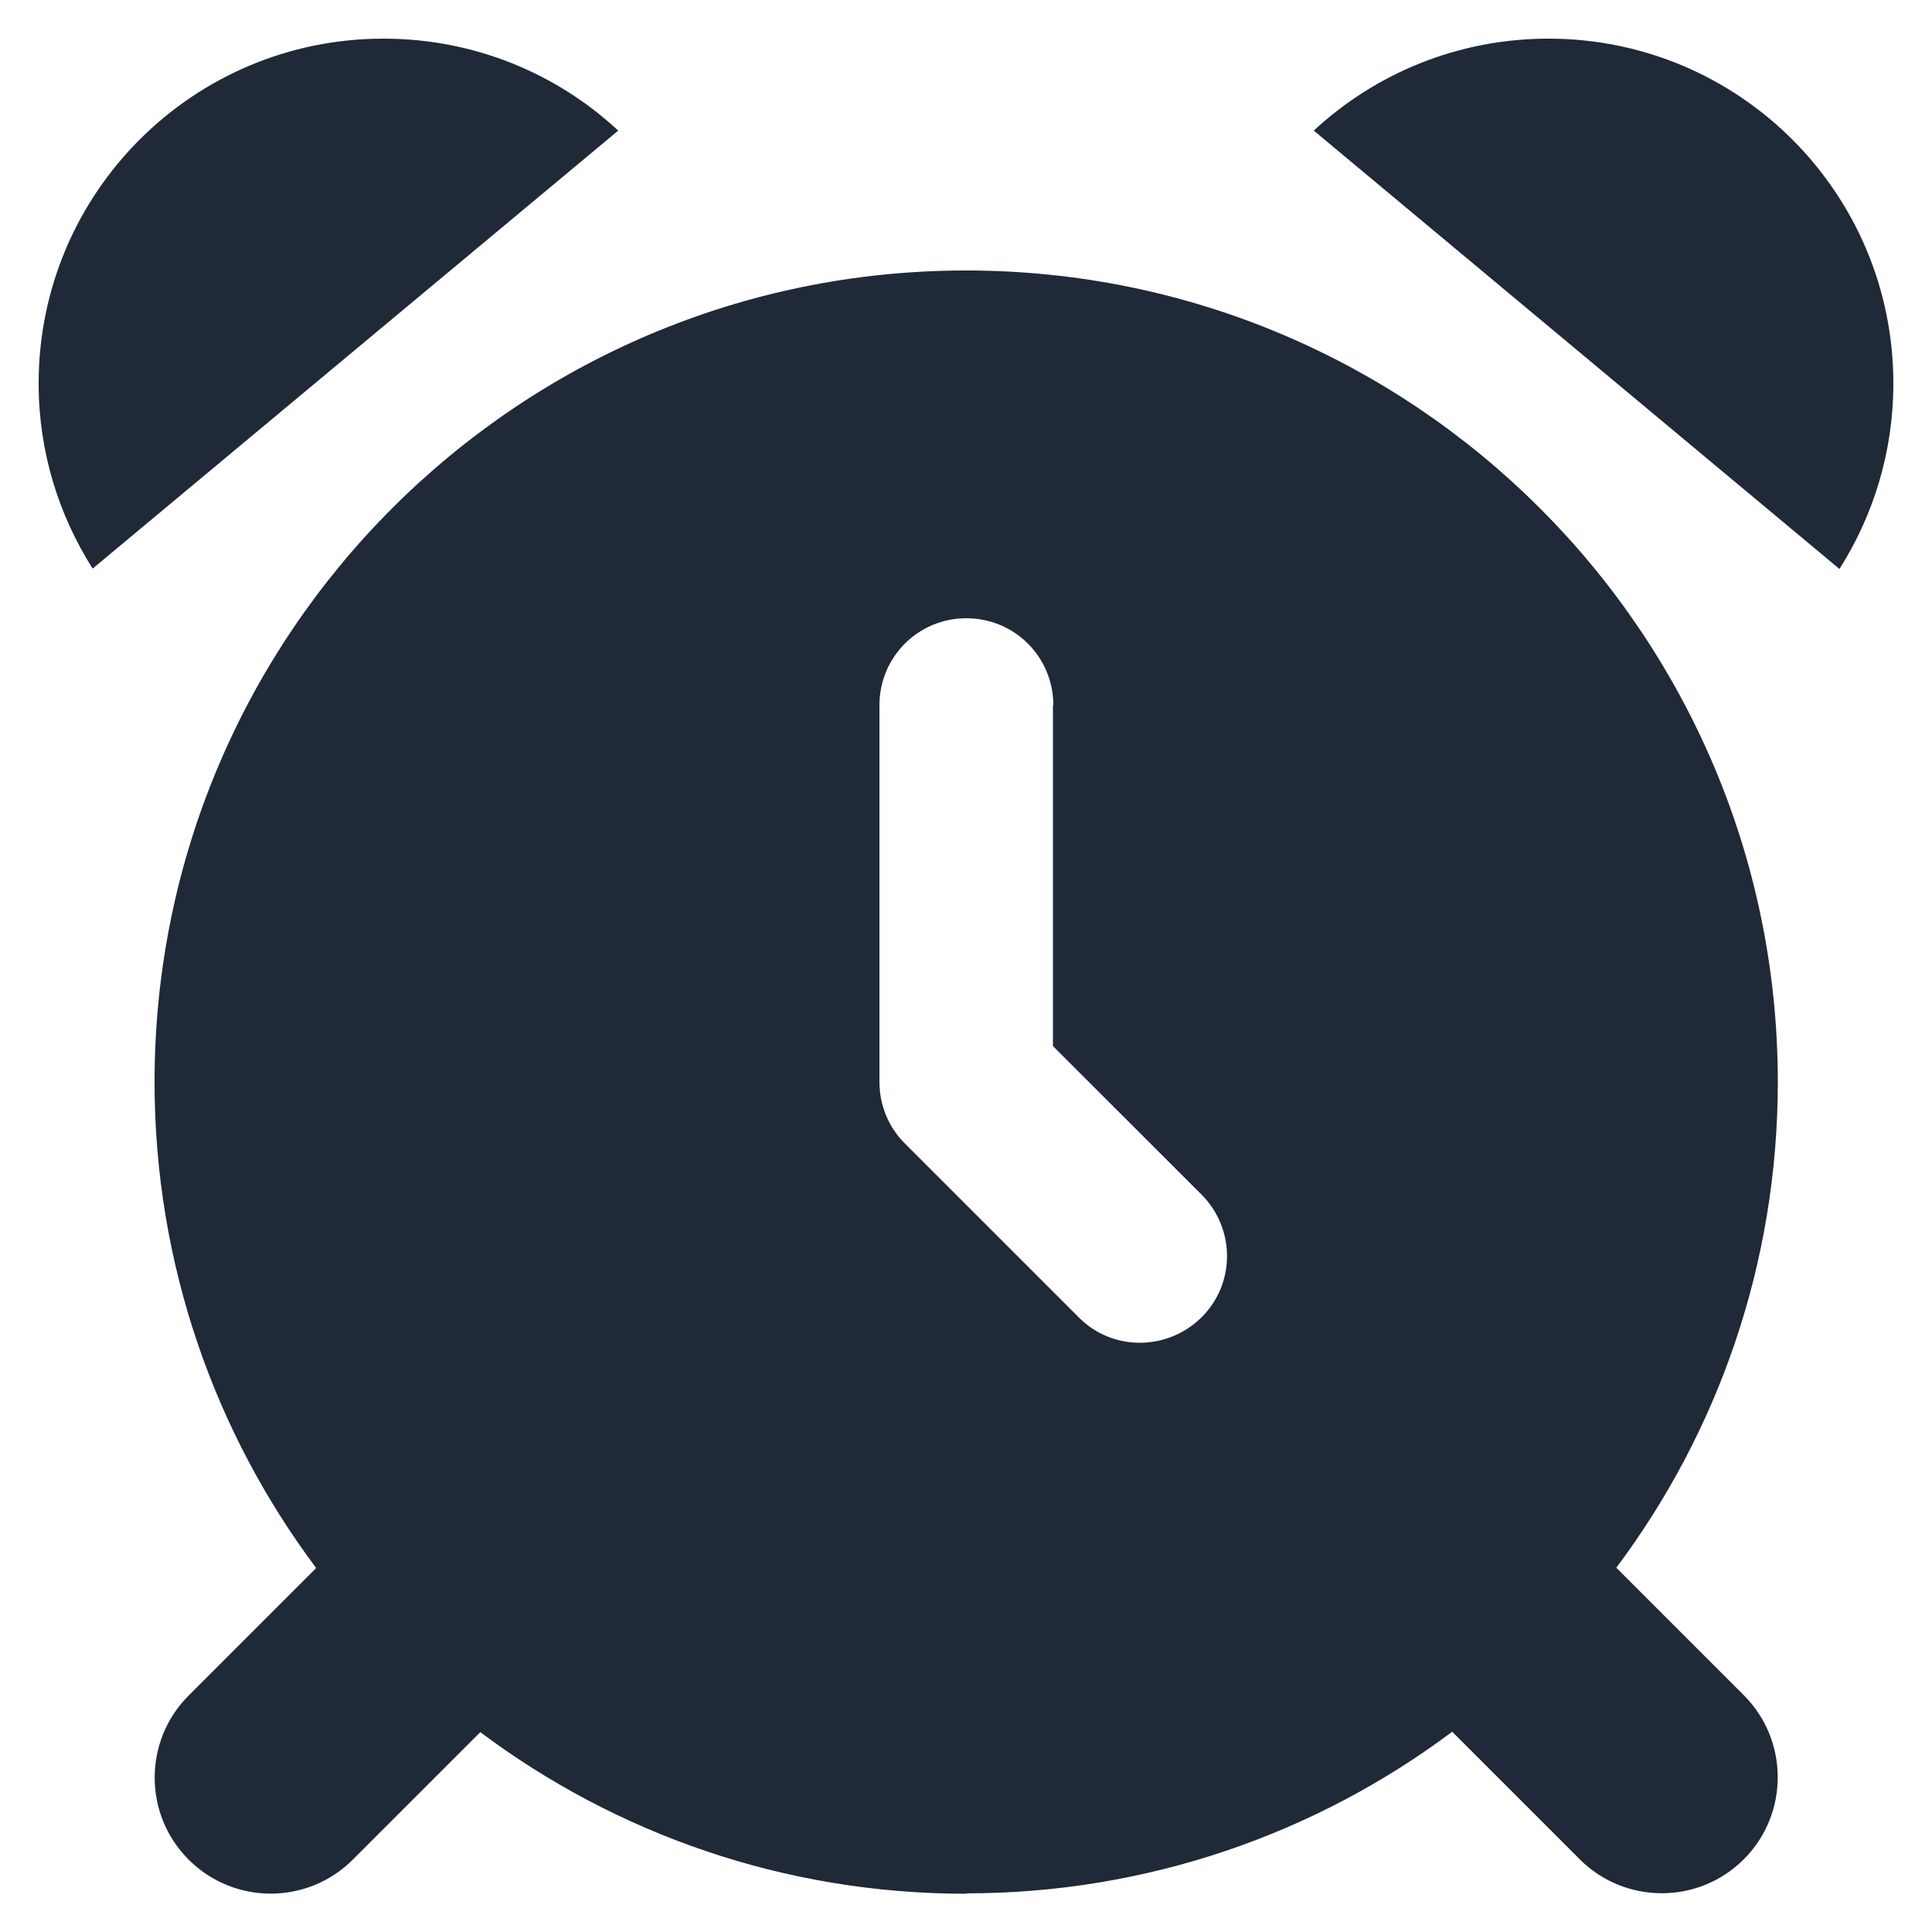 <svg width="20" height="20" viewBox="0 0 20 20" fill="none" xmlns="http://www.w3.org/2000/svg">
<path d="M6.4 1.352C5.763 0.76 4.908 0.4 3.97 0.4C1.998 0.4 0.4 1.997 0.4 3.97C0.4 4.675 0.607 5.331 0.959 5.886L6.4 1.352ZM10 19.6C11.887 19.6 13.63 18.977 15.033 17.927L16.353 19.247C16.822 19.716 17.583 19.716 18.052 19.247C18.52 18.779 18.52 18.017 18.052 17.549L16.732 16.229C17.782 14.826 18.404 13.086 18.404 11.196C18.4 6.561 14.639 2.8 10 2.8C5.362 2.8 1.6 6.561 1.6 11.2C1.6 13.086 2.223 14.83 3.273 16.232L1.953 17.552C1.484 18.021 1.484 18.782 1.953 19.251C2.422 19.72 3.183 19.72 3.652 19.251L4.972 17.931C6.374 18.981 8.114 19.604 10 19.604V19.6ZM19.042 5.89C19.394 5.335 19.6 4.675 19.6 3.97C19.6 1.997 18.003 0.4 16.03 0.4C15.093 0.4 14.238 0.76 13.6 1.352L19.042 5.89ZM10.9 7.3V10.829L12.438 12.366C12.79 12.719 12.79 13.289 12.438 13.637C12.085 13.986 11.515 13.99 11.167 13.637L9.367 11.837C9.198 11.669 9.104 11.44 9.104 11.2V7.3C9.104 6.801 9.505 6.4 10.004 6.4C10.503 6.4 10.904 6.801 10.904 7.3H10.9Z" fill="#1F2937"/>
</svg>
